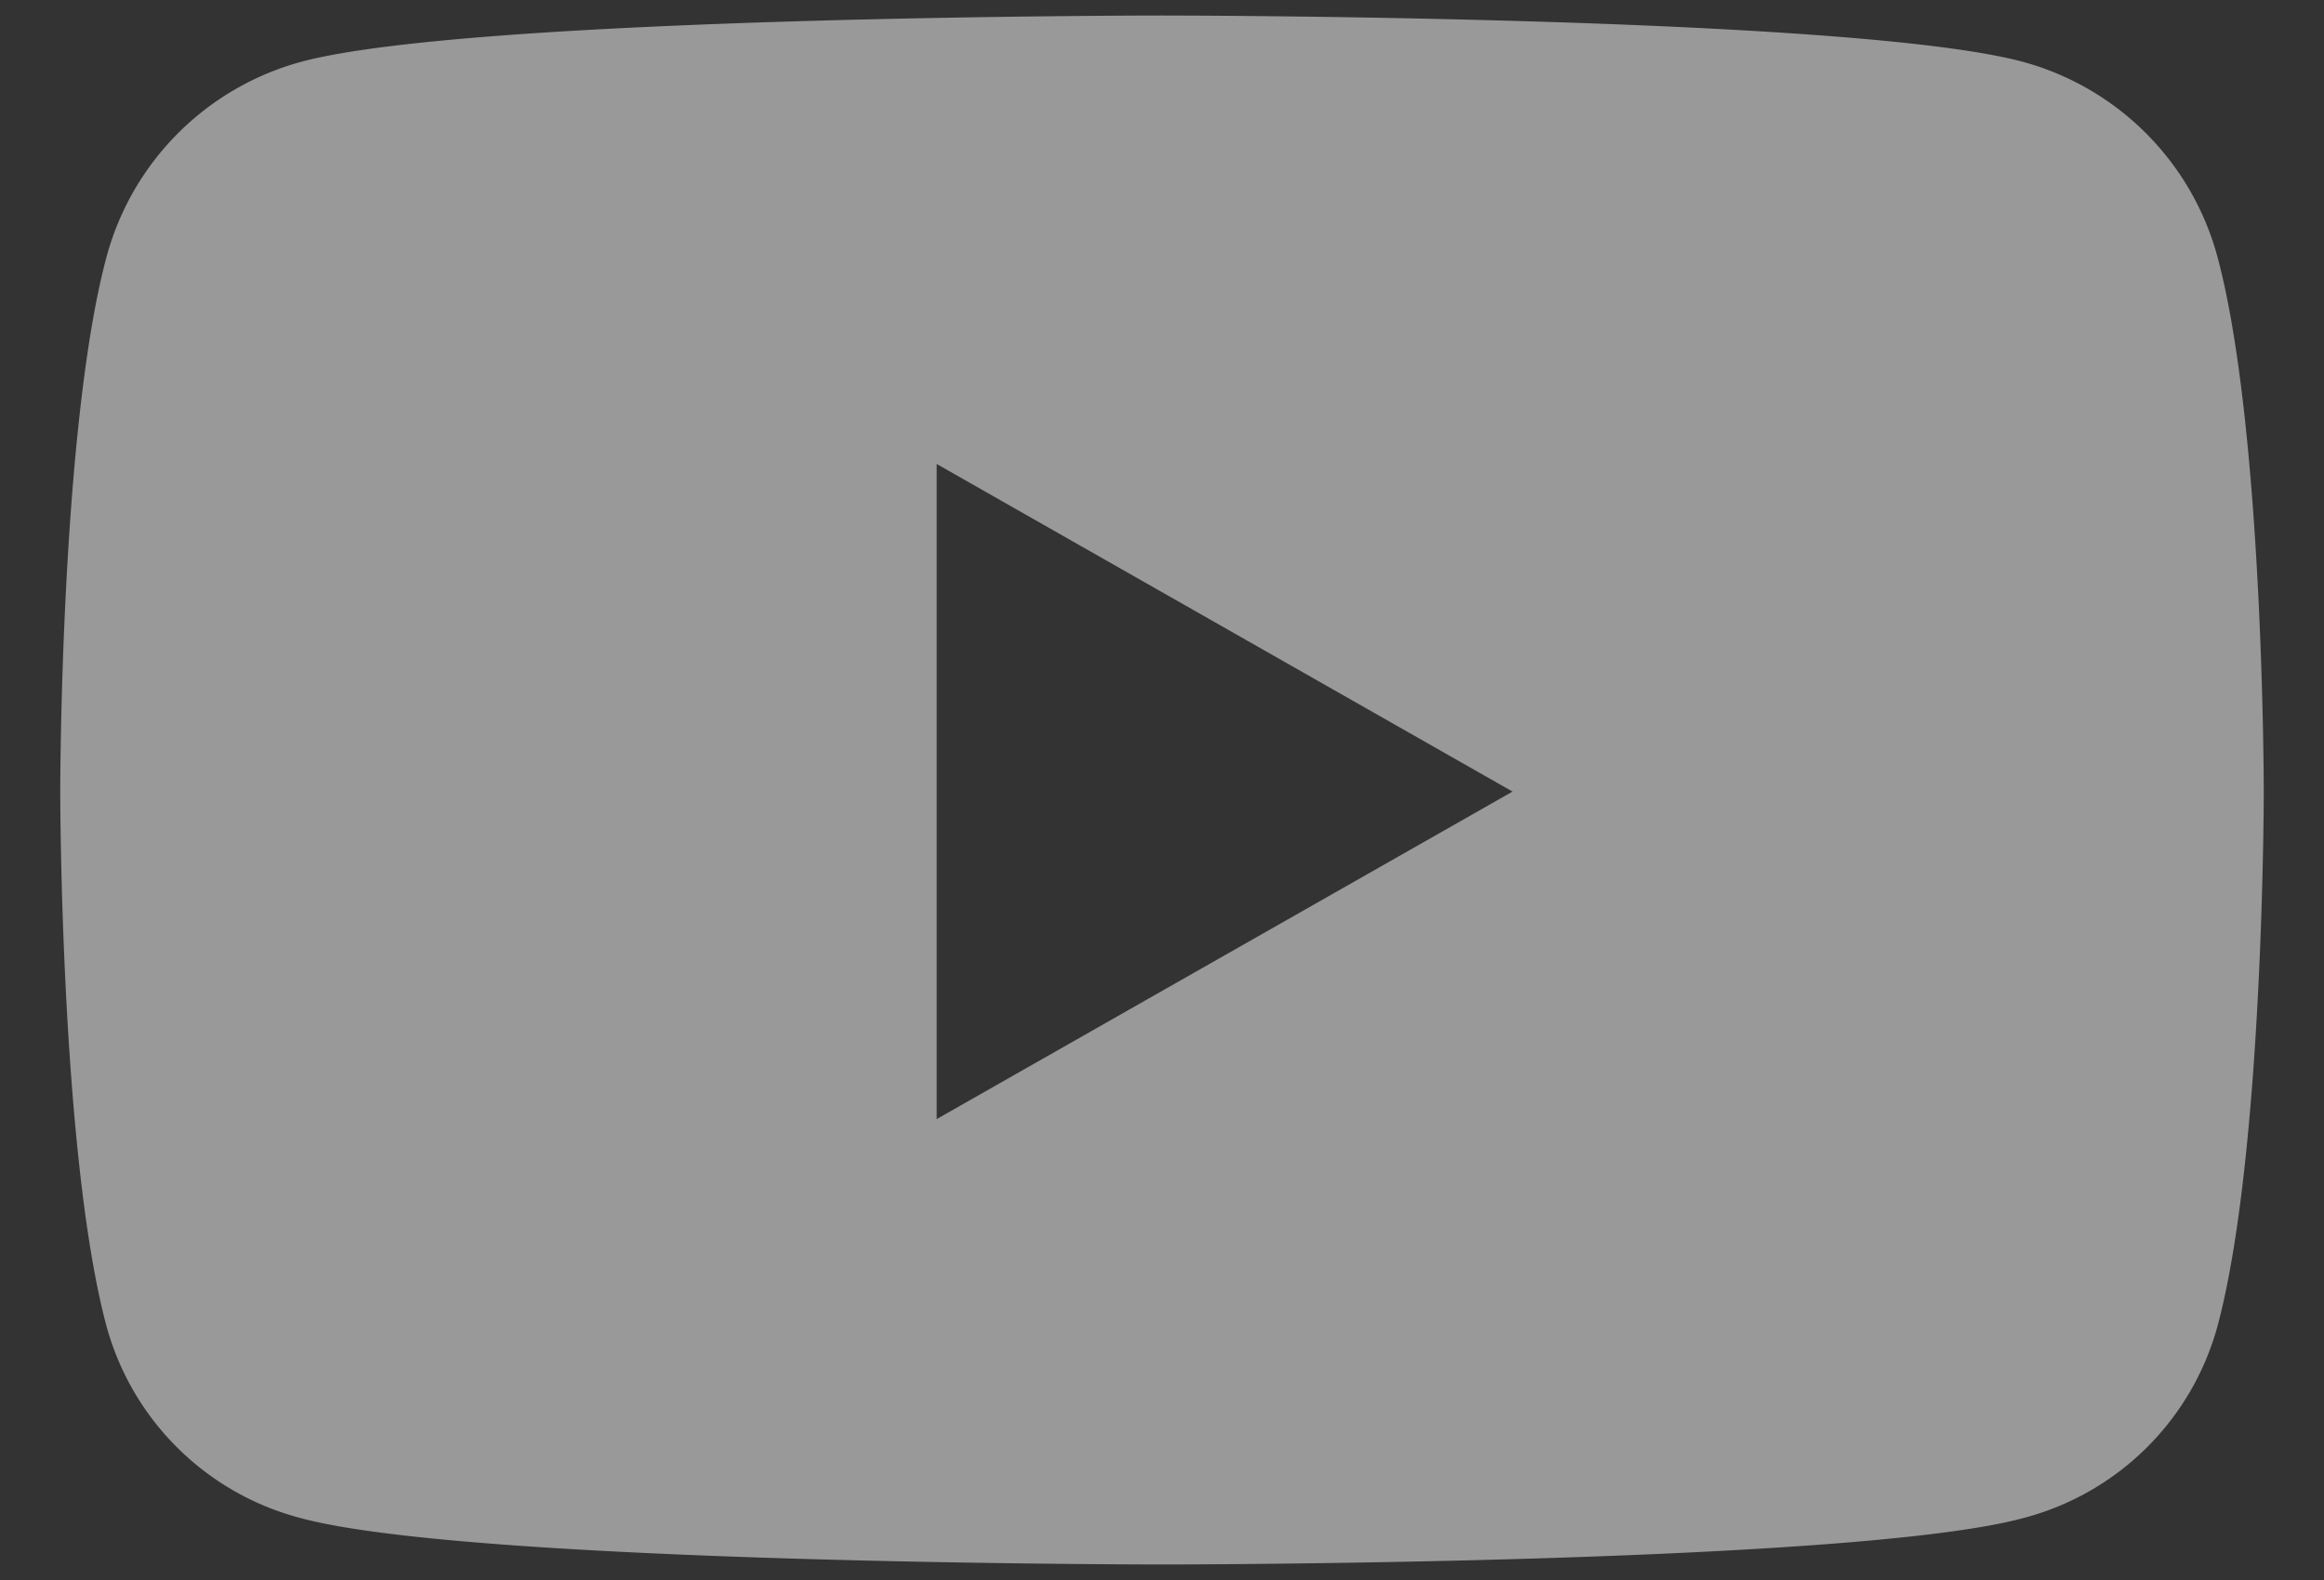 <svg width="25" height="17" fill="none" xmlns="http://www.w3.org/2000/svg"><rect width="100%" height="100%" fill="#333333" stroke="none"/><path d="M23.857 2.775A2.979 2.979 0 0021.76.665C19.912.167 12.5.167 12.5.167s-7.412 0-9.26.498a2.978 2.978 0 00-2.097 2.11C.648 4.635.648 8.517.648 8.517s0 3.882.495 5.742a2.934 2.934 0 002.096 2.076c1.849.498 9.261.498 9.261.498s7.412 0 9.26-.498a2.934 2.934 0 002.097-2.076c.495-1.86.495-5.742.495-5.742s0-3.882-.495-5.742zM10.076 12.04V4.992l6.195 3.525-6.195 3.524z" fill="#fff" fill-opacity=".5"/></svg>